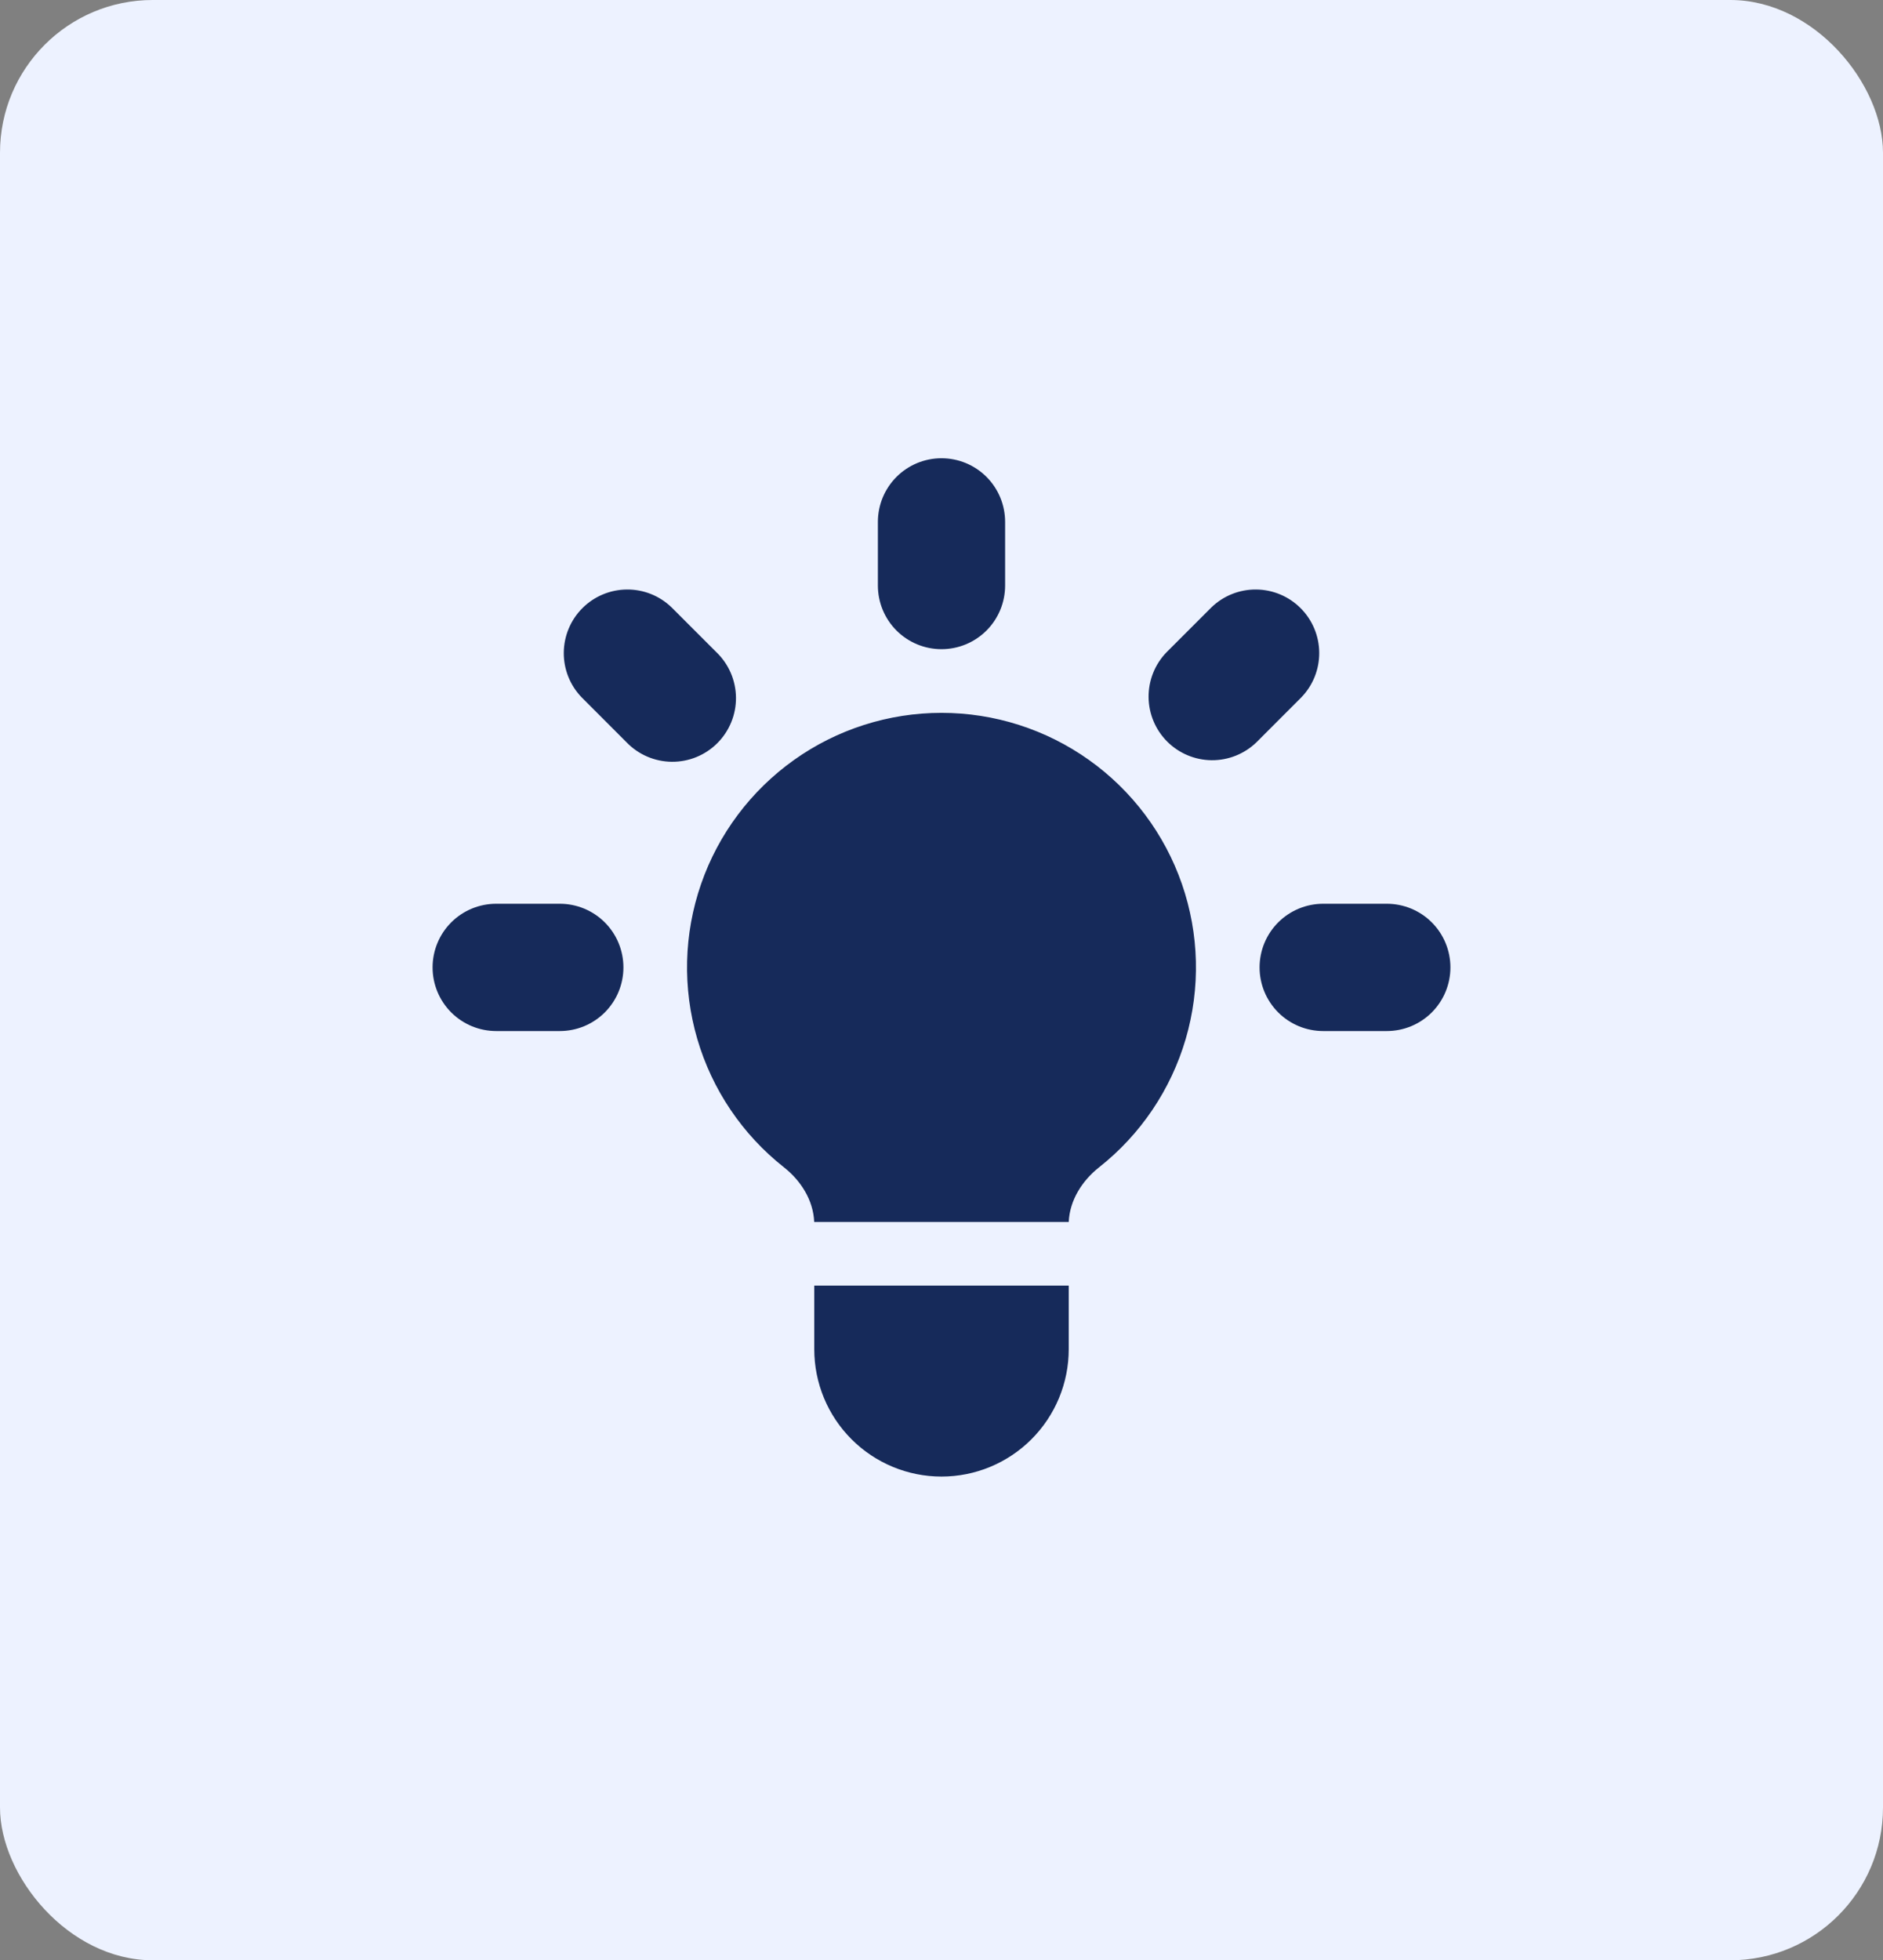<svg width="74" height="77" viewBox="0 0 74 77" fill="none" xmlns="http://www.w3.org/2000/svg">
<rect x="0" y="0" width="74" height="77" fill="#808080" stroke="none"/>
<rect width="74" height="77" rx="6" fill="#EDF2FF"/>
<path d="M39.5 20.5C39.5 19.837 39.237 19.201 38.768 18.732C38.299 18.263 37.663 18 37 18C36.337 18 35.701 18.263 35.232 18.732C34.763 19.201 34.5 19.837 34.5 20.5V23C34.5 23.663 34.763 24.299 35.232 24.768C35.701 25.237 36.337 25.5 37 25.5C37.663 25.5 38.299 25.237 38.768 24.768C39.237 24.299 39.5 23.663 39.5 23V20.5ZM51.142 27.392C51.598 26.921 51.85 26.29 51.844 25.634C51.839 24.979 51.576 24.352 51.112 23.888C50.648 23.424 50.022 23.162 49.366 23.156C48.711 23.15 48.079 23.402 47.608 23.858L45.84 25.625C45.385 26.096 45.133 26.728 45.138 27.384C45.144 28.039 45.407 28.666 45.87 29.13C46.334 29.593 46.961 29.856 47.617 29.862C48.272 29.867 48.904 29.615 49.375 29.16L51.142 27.392ZM57 38C57 38.663 56.737 39.299 56.268 39.768C55.799 40.237 55.163 40.5 54.5 40.5H52C51.337 40.5 50.701 40.237 50.232 39.768C49.763 39.299 49.5 38.663 49.5 38C49.5 37.337 49.763 36.701 50.232 36.232C50.701 35.763 51.337 35.5 52 35.5H54.5C55.163 35.5 55.799 35.763 56.268 36.232C56.737 36.701 57 37.337 57 38ZM24.625 29.16C24.856 29.399 25.131 29.589 25.436 29.72C25.741 29.851 26.07 29.92 26.401 29.923C26.733 29.926 27.063 29.863 27.37 29.737C27.677 29.611 27.956 29.426 28.191 29.191C28.426 28.956 28.611 28.677 28.737 28.37C28.863 28.063 28.926 27.733 28.923 27.401C28.92 27.07 28.851 26.741 28.72 26.436C28.589 26.131 28.399 25.856 28.16 25.625L26.392 23.858C25.921 23.402 25.29 23.15 24.634 23.156C23.979 23.162 23.352 23.424 22.888 23.888C22.424 24.352 22.162 24.979 22.156 25.634C22.15 26.29 22.402 26.921 22.858 27.392L24.625 29.16ZM24.5 38C24.5 38.663 24.237 39.299 23.768 39.768C23.299 40.237 22.663 40.5 22 40.5H19.5C18.837 40.5 18.201 40.237 17.732 39.768C17.263 39.299 17 38.663 17 38C17 37.337 17.263 36.701 17.732 36.232C18.201 35.763 18.837 35.5 19.5 35.5H22C22.663 35.5 23.299 35.763 23.768 36.232C24.237 36.701 24.5 37.337 24.5 38ZM32 53V50.5H42V53C42 54.326 41.473 55.598 40.535 56.535C39.598 57.473 38.326 58 37 58C35.674 58 34.402 57.473 33.465 56.535C32.527 55.598 32 54.326 32 53ZM42 48C42.038 47.15 42.52 46.385 43.193 45.852C44.824 44.566 46.014 42.802 46.598 40.808C47.181 38.813 47.129 36.687 46.448 34.723C45.767 32.76 44.491 31.058 42.798 29.853C41.105 28.648 39.078 28.001 37 28.001C34.922 28.001 32.895 28.648 31.202 29.853C29.509 31.058 28.233 32.76 27.552 34.723C26.871 36.687 26.819 38.813 27.402 40.808C27.985 42.802 29.176 44.566 30.808 45.852C31.483 46.385 31.962 47.15 31.997 48H42.002H42Z" fill="#162A5A"/>
</svg>
